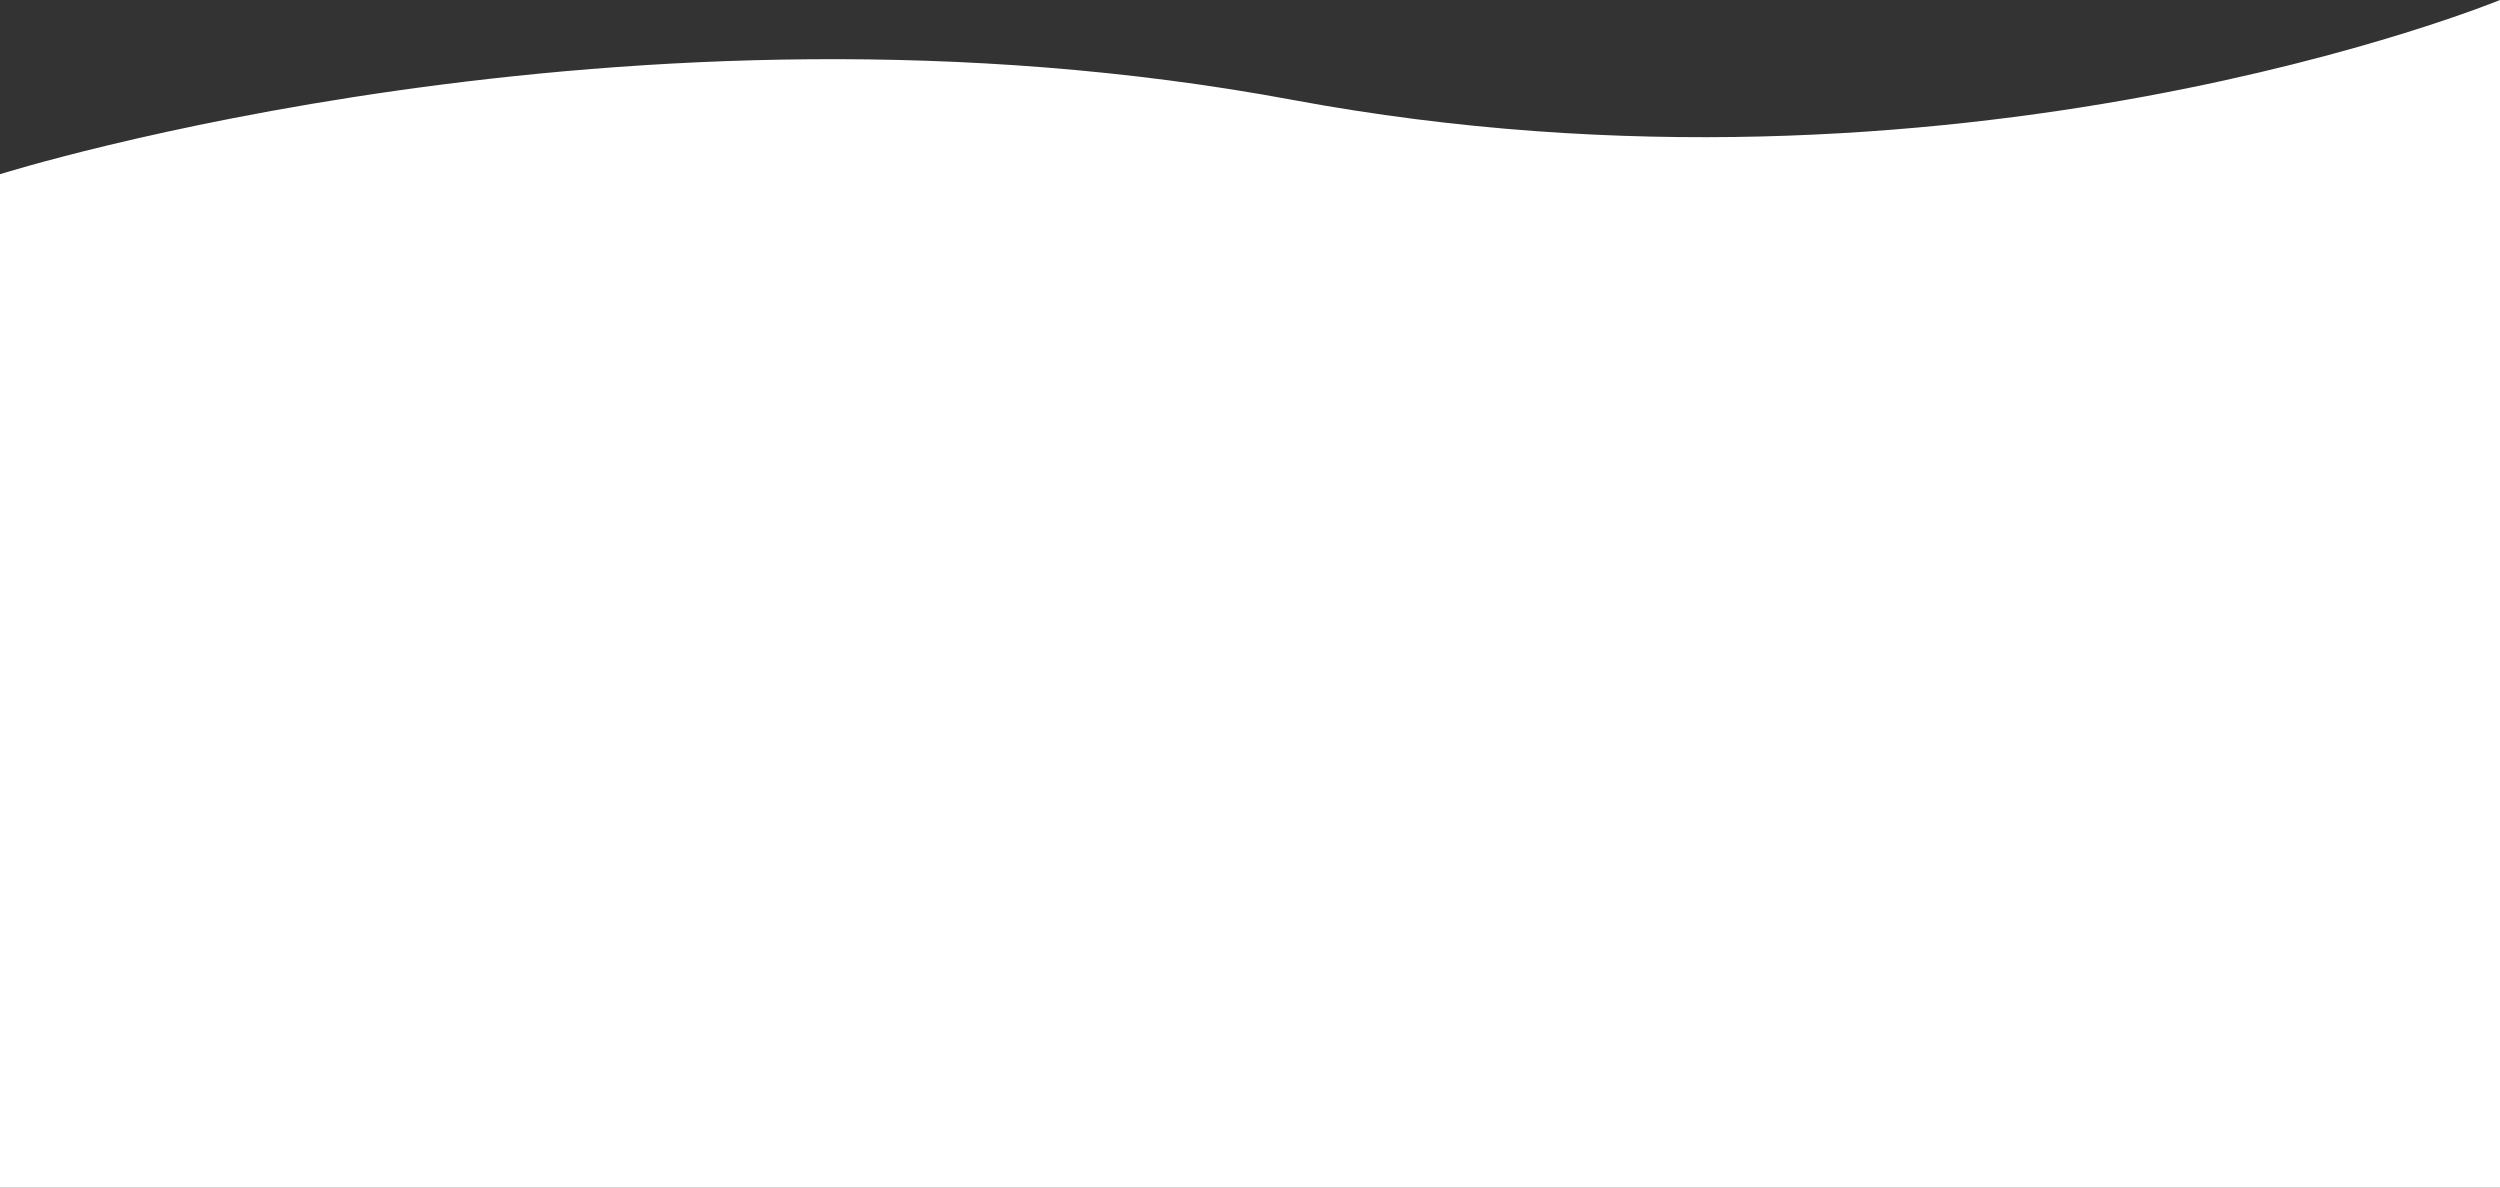 <svg xmlns="http://www.w3.org/2000/svg" xmlns:xlink="http://www.w3.org/1999/xlink" id="Layer_1" x="0" y="0" version="1.1" viewBox="0 0 1244.2 591.1" xml:space="preserve" style="enable-background:new 0 0 1244.2 591.1"><rect x="0" y="0" width="1244.2" height="591.1" fill="#333333" stroke="none"/><style type="text/css">.st0{fill:#fff}</style><g><g id="Layer_1-2"><g id="hero-slide"><g id="hero-wide"><path id="curve" d="M1244.2,0c0,0-270.2,111.3-601,49.7S0,86.7,0,86.7v504.4h1244.2V0z" class="st0"/></g></g></g></g></svg>